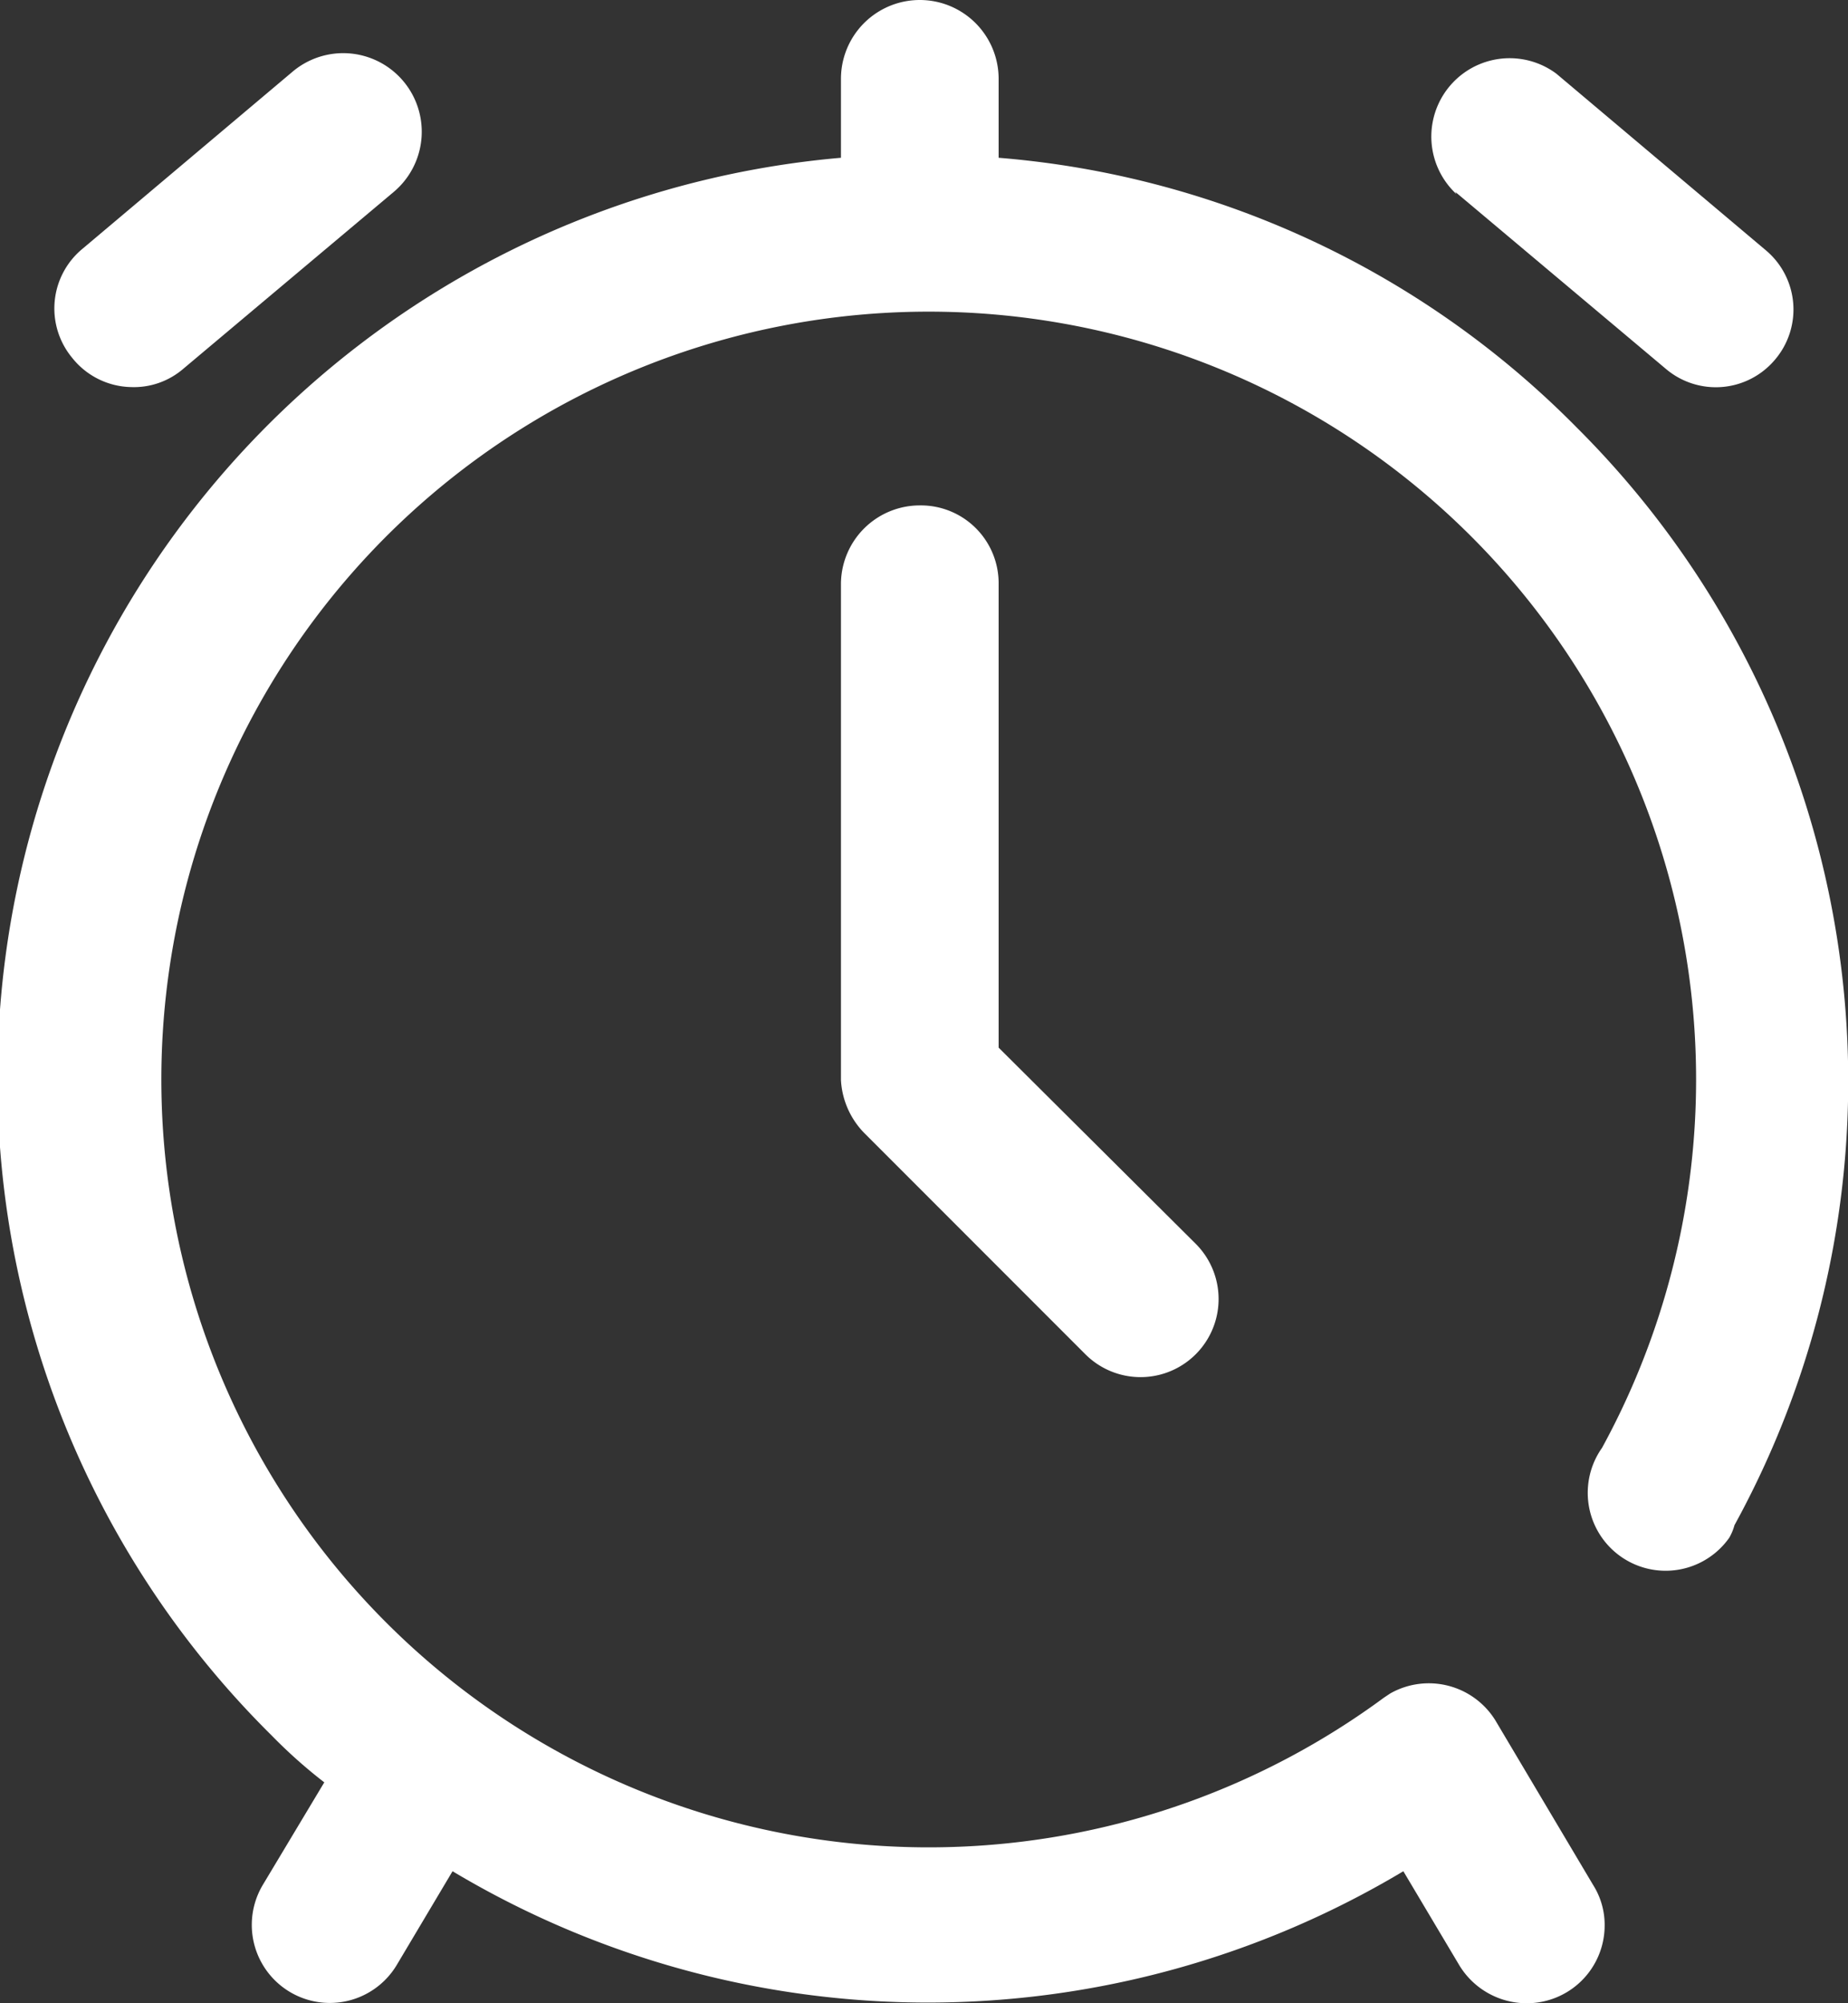 <svg xmlns="http://www.w3.org/2000/svg" viewBox="0 0 35.16 38.09"><rect x="0" y="0" width="35.16" height="38.09" fill="#333333" stroke="none"/><defs><style>.cls-1{fill:#fff;}</style></defs><g id="Layer_2" data-name="Layer 2"><g id="Layer_1-2" data-name="Layer 1"><g id="Layer_2-2" data-name="Layer 2"><g id="Layer_1-2-2" data-name="Layer 1-2"><path class="cls-1" d="M2.49,7.36a1.44,1.44,0,0,0,1-.35l4-3.36A1.49,1.49,0,1,0,5.57,1.36h0l-4,3.37a1.47,1.47,0,0,0-.2,2.07v0A1.47,1.47,0,0,0,2.49,7.36Z"/><path class="cls-1" d="M27.69,3.65l4,3.36a1.47,1.47,0,0,0,2.08-.17v0a1.47,1.47,0,0,0-.16-2.07l0,0-4-3.37a1.49,1.49,0,0,0-1.9,2.29Z"/><path class="cls-1" d="M30,8.13A17.42,17.42,0,0,0,19,3V1.5a1.5,1.5,0,0,0-3,0V3A17.57,17.57,0,0,0,5.17,33a9.6,9.6,0,0,0,1,.89L5,35.84a1.48,1.48,0,0,0,2.55,1.52l1.06-1.78a17.63,17.63,0,0,0,18.09,0l1.06,1.78a1.5,1.5,0,0,0,1.28.73,1.48,1.48,0,0,0,1.49-1.47,1.42,1.42,0,0,0-.22-.78l-1.86-3.13a1.49,1.49,0,0,0-2-.51l-.12.08a14.6,14.6,0,1,1,4.15-4.75,1.48,1.48,0,0,0,2.42,1.71A1,1,0,0,0,33,29,17.54,17.54,0,0,0,30,8.13Z"/><path class="cls-1" d="M17.51,9.61A1.5,1.5,0,0,0,16,11.09v9.45a1.56,1.56,0,0,0,.44,1l4.21,4.21a1.48,1.48,0,0,0,2.1-2.1L19,19.92V11.09a1.48,1.48,0,0,0-1.5-1.48Z"/></g></g></g></g></svg>